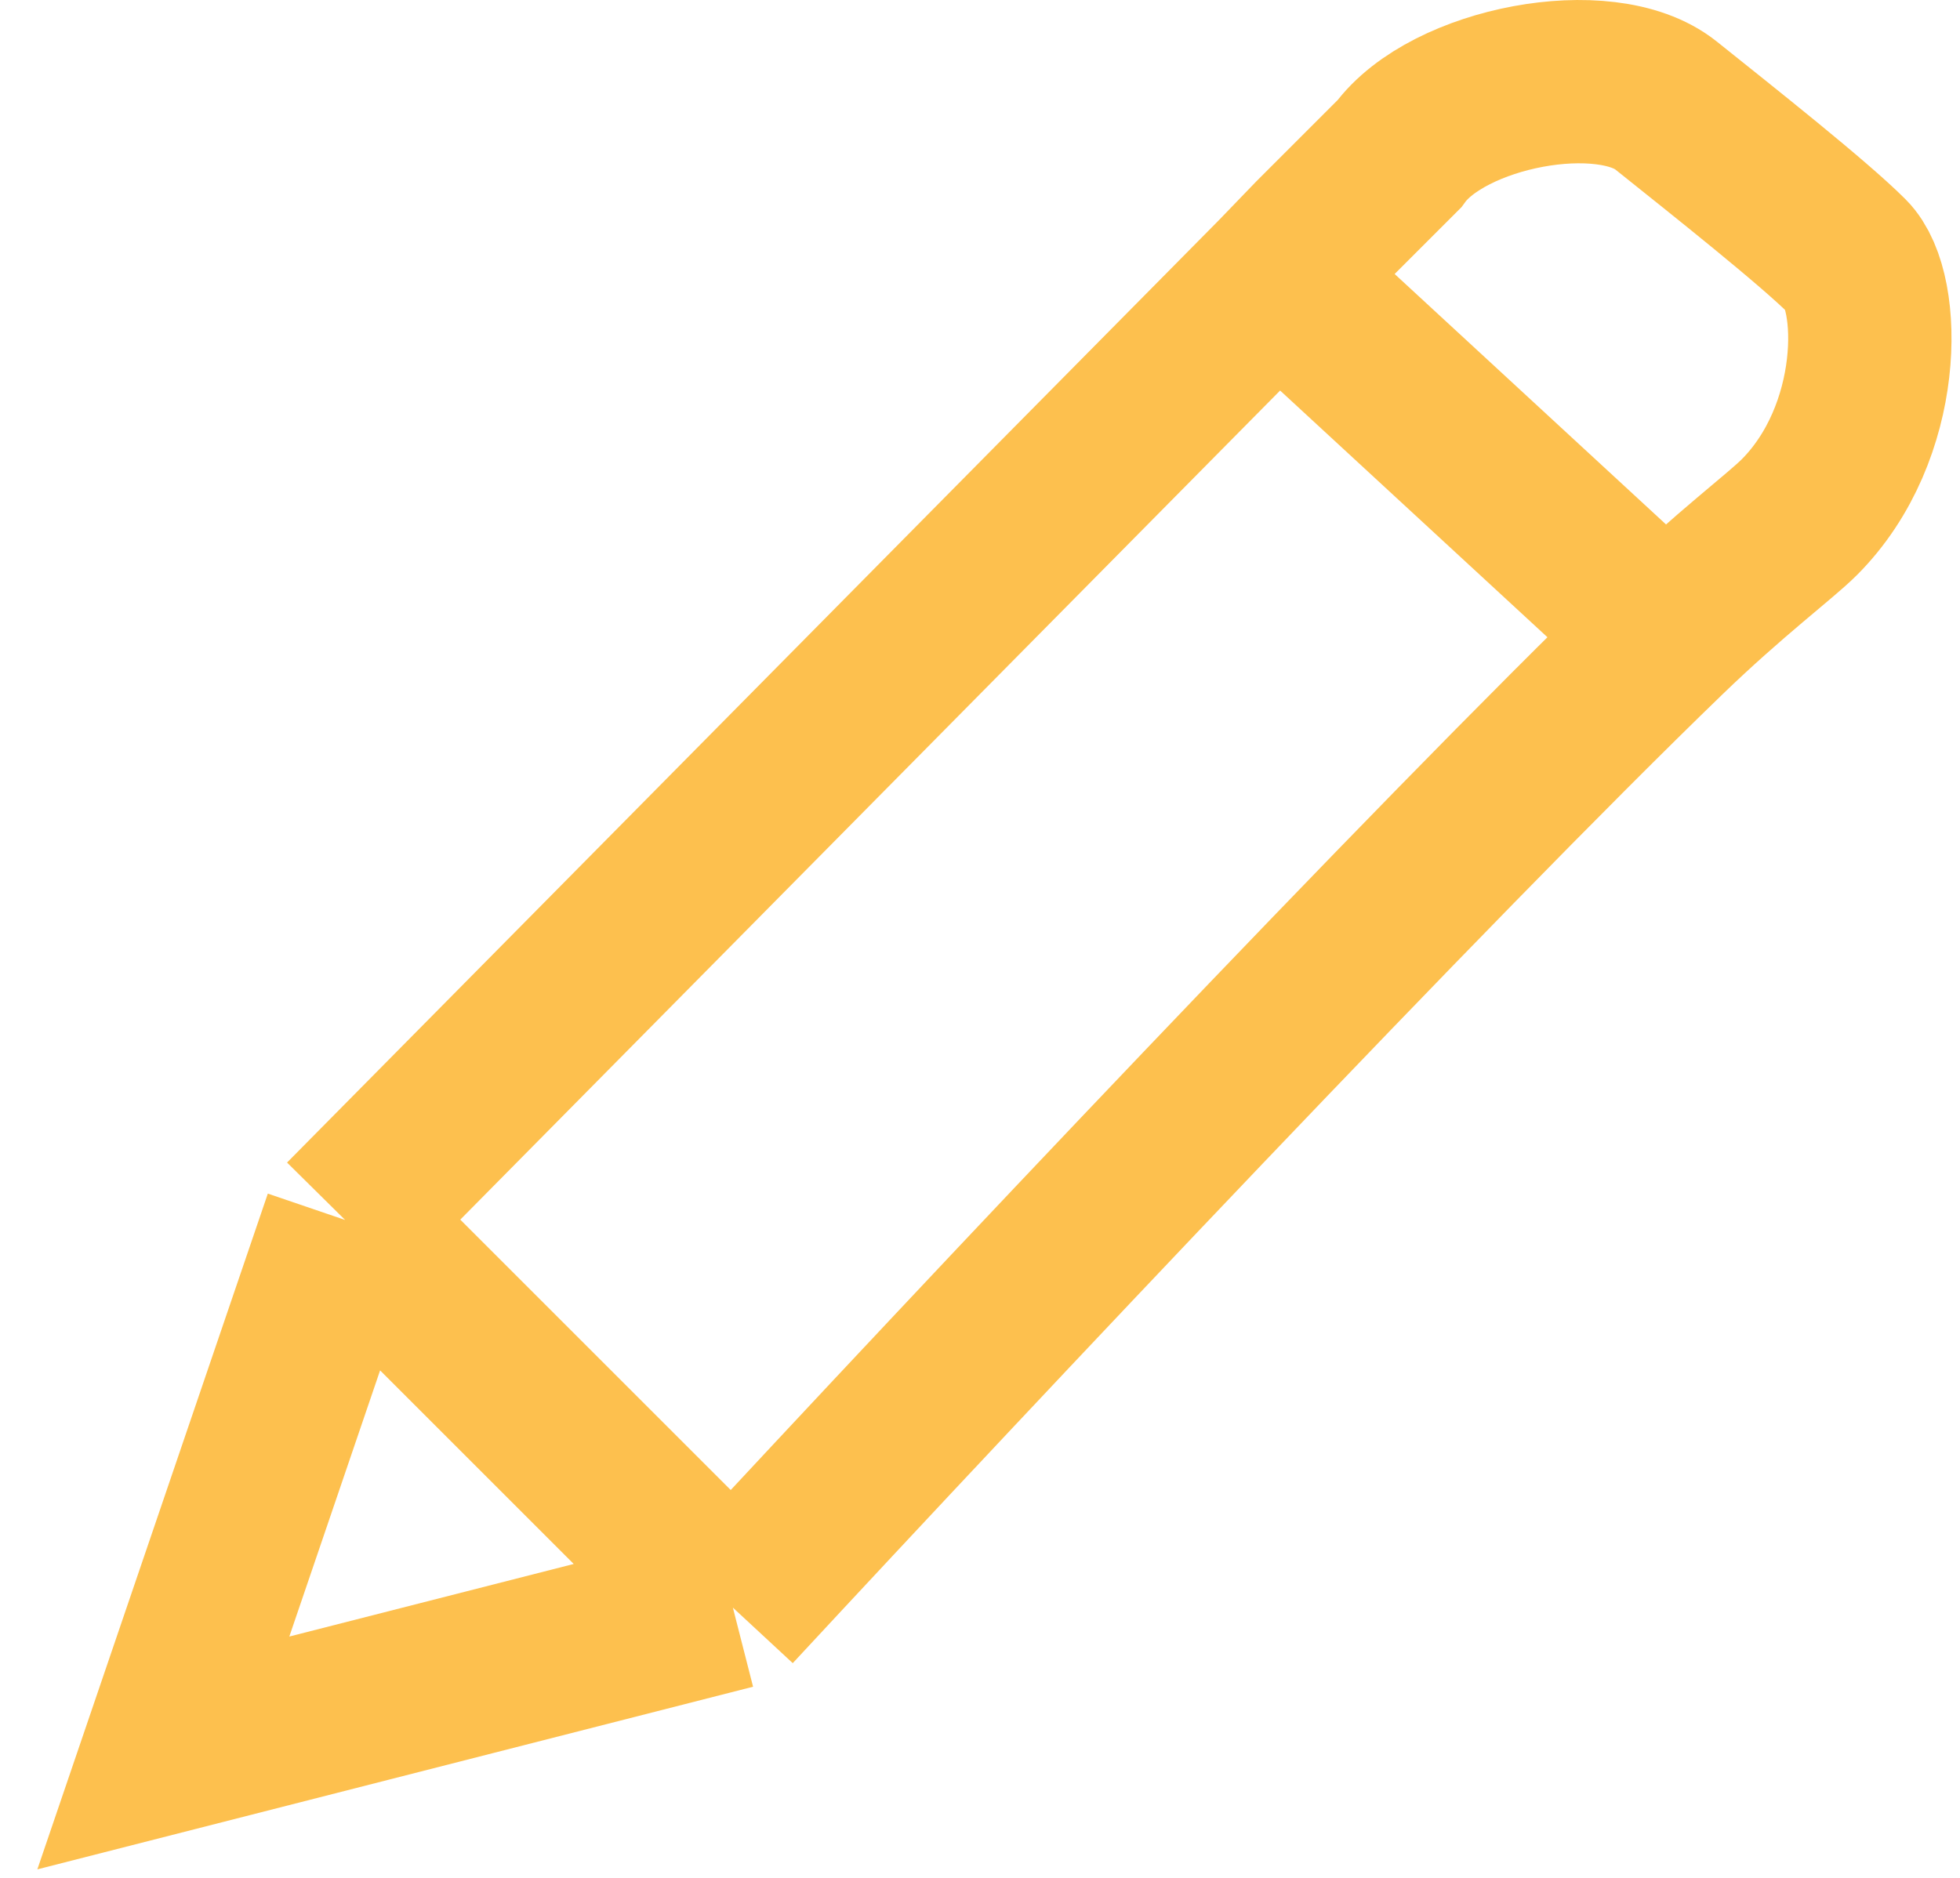 <svg width="24" height="23" viewBox="0 0 24 23" fill="none" xmlns="http://www.w3.org/2000/svg">
<path d="M4.226 14.942L8.974 19.69M4.226 14.942L2 21.47L8.974 19.69M4.226 14.942L15.643 3.393M8.974 19.69C11.971 16.459 17.531 10.555 20.399 7.783M20.399 7.783C21.174 7.034 21.798 6.569 22.031 6.336C23.069 5.297 23.045 3.566 22.624 3.146C22.204 2.726 21.106 1.857 20.399 1.291C19.657 0.698 17.728 1.069 17.134 1.885L16.096 2.923L15.643 3.393M20.399 7.783L15.643 3.393" stroke="#FDC04E" stroke-width="2"/>
</svg>
